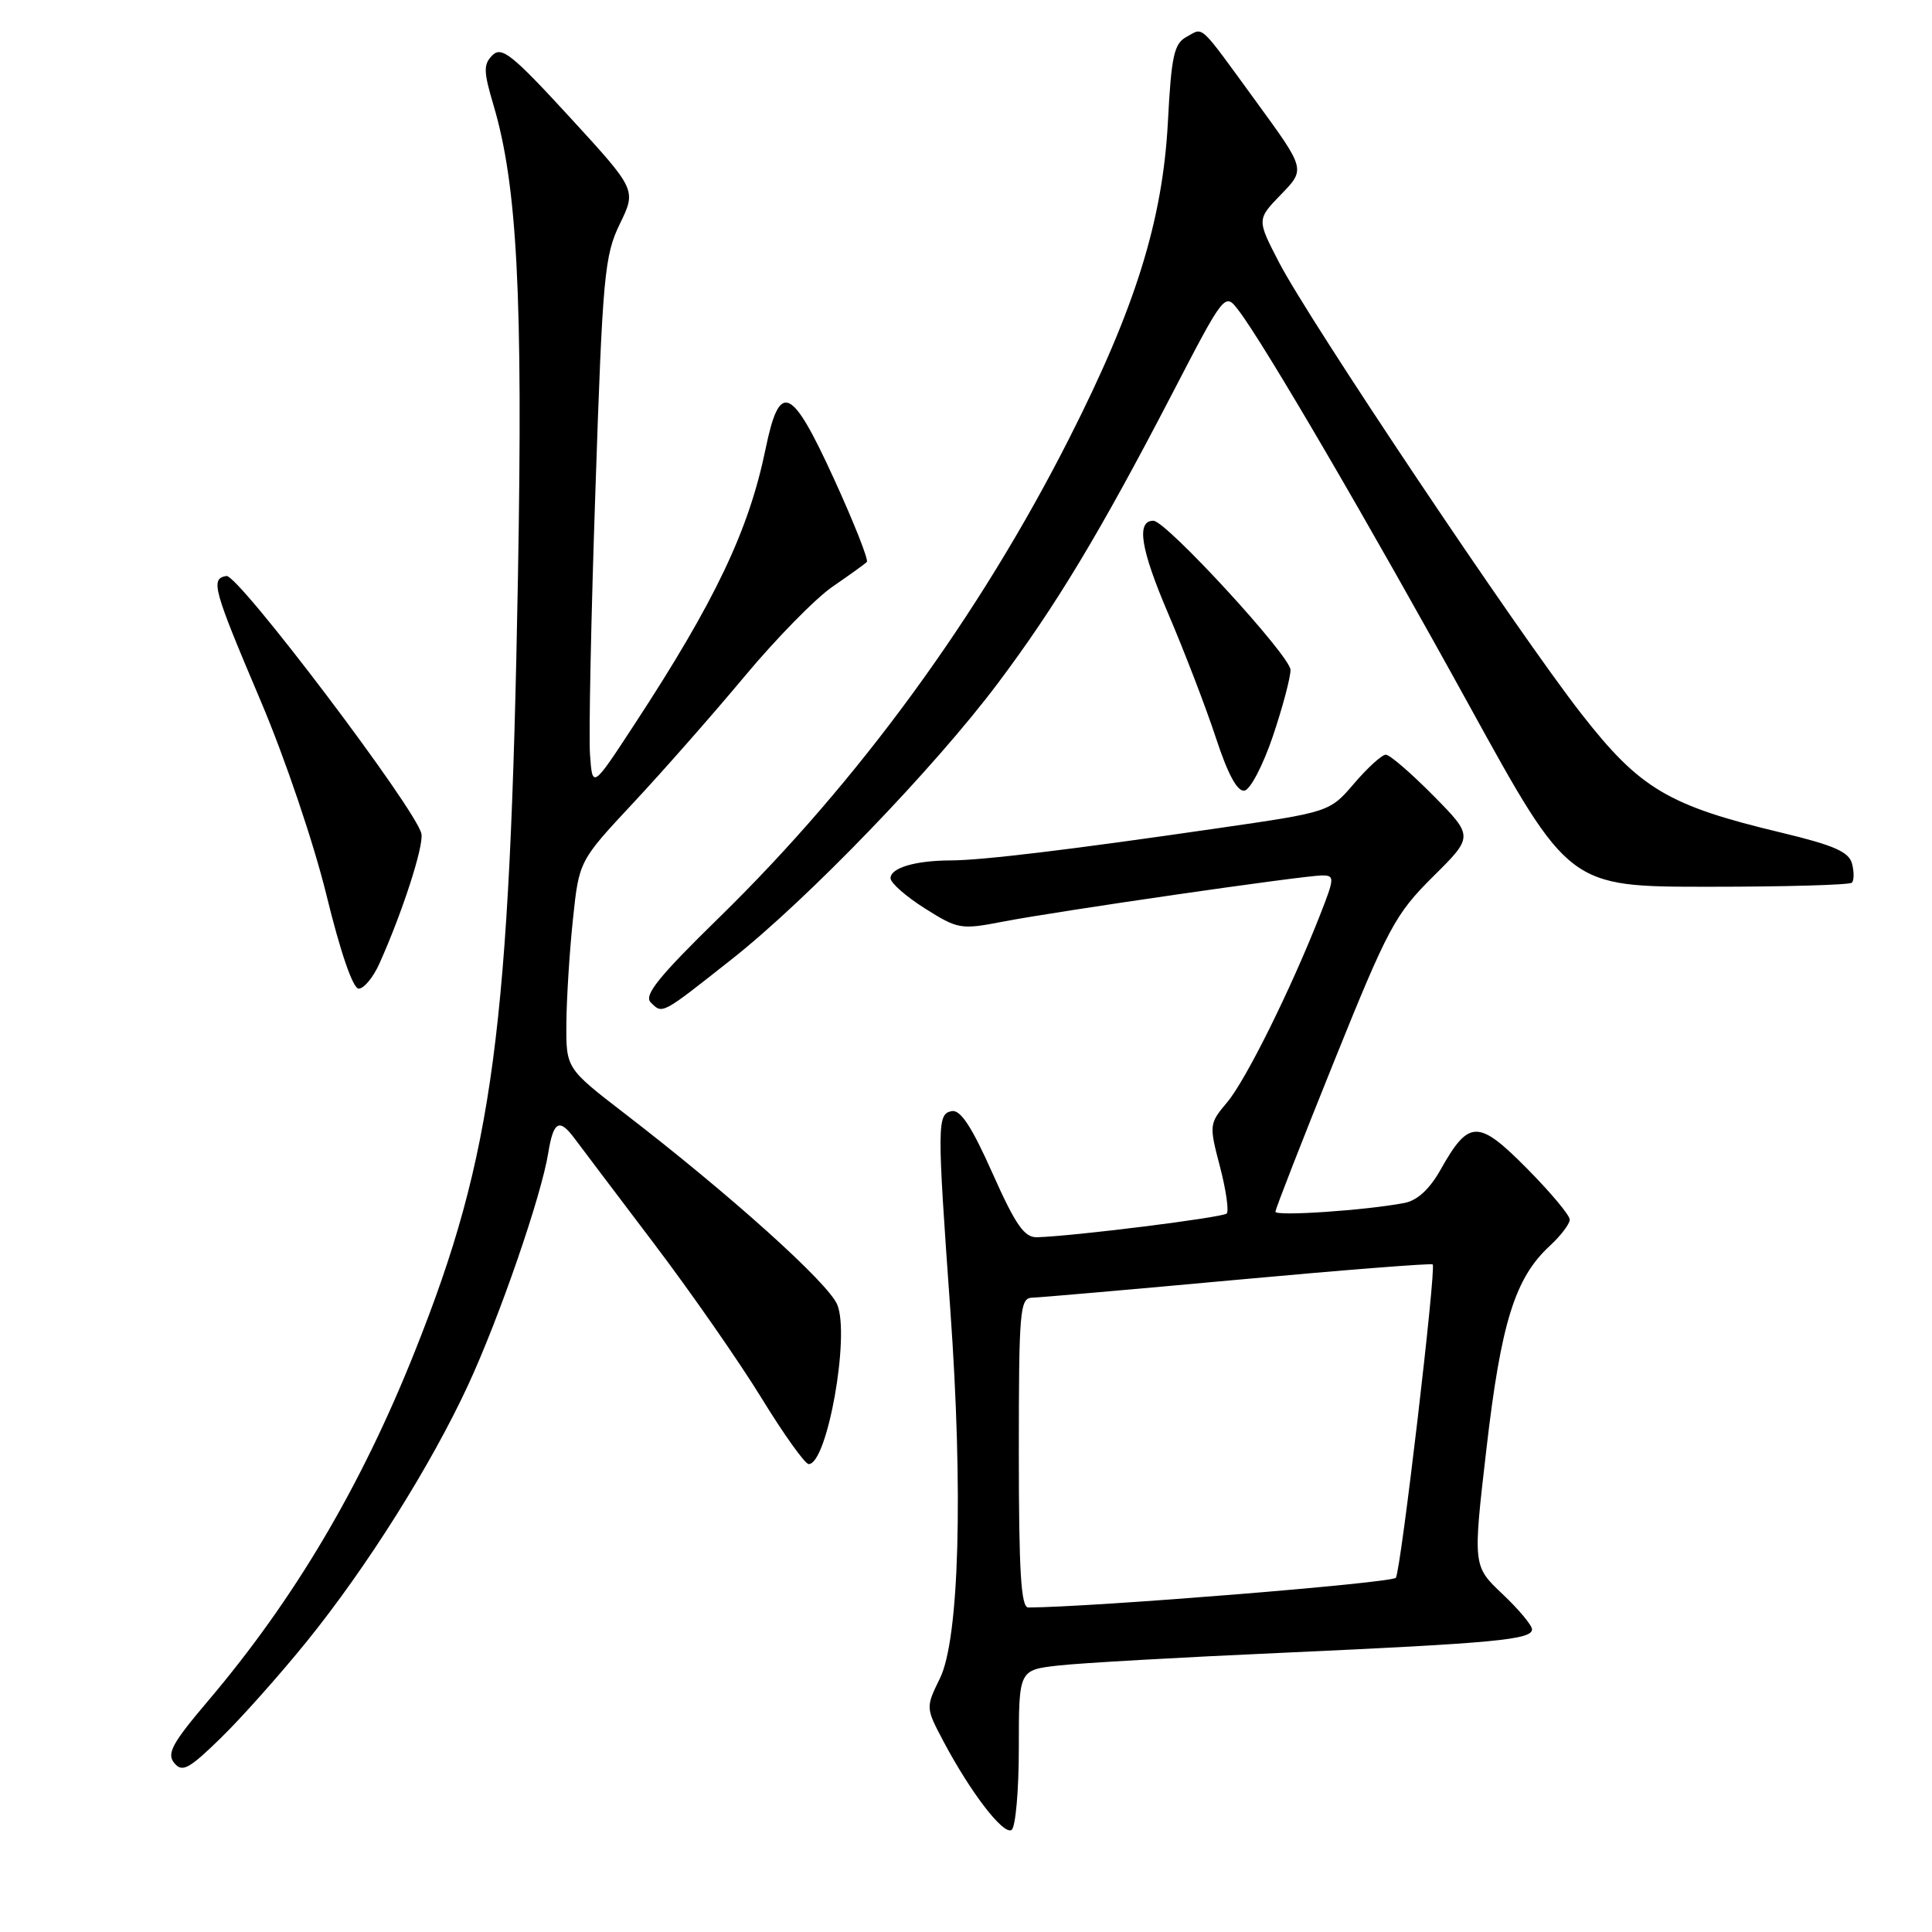 <?xml version="1.0" encoding="UTF-8" standalone="no"?>
<!DOCTYPE svg PUBLIC "-//W3C//DTD SVG 1.1//EN" "http://www.w3.org/Graphics/SVG/1.1/DTD/svg11.dtd" >
<svg xmlns="http://www.w3.org/2000/svg" xmlns:xlink="http://www.w3.org/1999/xlink" version="1.1" viewBox="0 0 256 256">
 <g >
 <path fill="currentColor"
d=" M 135.00 231.58 C 135.00 221.28 135.00 221.28 140.25 220.69 C 143.14 220.36 156.53 219.60 170.00 219.00 C 198.01 217.73 203.00 217.27 203.00 215.90 C 203.00 215.36 201.24 213.25 199.08 211.21 C 195.16 207.50 195.16 207.50 196.97 191.90 C 198.90 175.25 200.75 169.32 205.36 165.08 C 206.81 163.74 208.00 162.18 208.00 161.60 C 208.00 161.03 205.45 157.98 202.33 154.83 C 195.87 148.31 194.64 148.32 190.90 154.96 C 189.44 157.56 187.80 159.08 186.09 159.40 C 180.97 160.38 169.00 161.19 169.00 160.56 C 169.00 160.21 172.48 151.28 176.74 140.72 C 183.93 122.89 184.87 121.14 189.87 116.17 C 195.26 110.83 195.26 110.83 189.91 105.41 C 186.97 102.44 184.15 100.00 183.63 100.00 C 183.11 100.00 181.23 101.71 179.44 103.80 C 176.19 107.60 176.19 107.60 161.34 109.75 C 141.65 112.61 130.15 114.00 125.95 114.01 C 121.26 114.03 118.00 115.00 118.00 116.37 C 118.00 116.99 120.05 118.79 122.55 120.37 C 126.91 123.12 127.33 123.20 132.80 122.14 C 139.95 120.75 172.78 116.00 175.19 116.00 C 176.86 116.00 176.85 116.31 174.91 121.25 C 171.06 131.06 165.08 143.12 162.62 146.04 C 160.22 148.89 160.20 149.05 161.65 154.58 C 162.46 157.68 162.86 160.48 162.54 160.80 C 162.00 161.33 142.22 163.81 137.41 163.94 C 135.73 163.99 134.57 162.32 131.51 155.46 C 128.76 149.28 127.26 147.00 126.10 147.23 C 124.17 147.61 124.16 148.95 125.92 173.53 C 127.65 197.72 127.10 217.18 124.55 222.38 C 122.65 226.27 122.65 226.27 125.04 230.79 C 128.63 237.55 132.94 243.15 134.03 242.48 C 134.57 242.15 135.00 237.25 135.00 231.58 Z  M 40.65 217.50 C 48.60 207.68 57.12 194.14 62.04 183.50 C 66.19 174.53 71.74 158.45 72.65 152.75 C 73.33 148.56 74.11 148.13 76.13 150.85 C 76.88 151.86 81.56 158.05 86.52 164.60 C 91.49 171.15 97.96 180.45 100.91 185.26 C 103.86 190.07 106.67 194.00 107.16 194.00 C 109.61 194.00 112.65 176.99 110.94 172.87 C 109.75 169.99 96.71 158.27 82.75 147.53 C 75.00 141.56 75.00 141.56 75.05 135.53 C 75.08 132.21 75.47 126.03 75.92 121.79 C 76.73 114.08 76.73 114.08 83.92 106.38 C 87.87 102.15 94.52 94.59 98.69 89.59 C 102.86 84.59 108.10 79.25 110.34 77.72 C 112.57 76.19 114.61 74.72 114.86 74.47 C 115.12 74.21 113.16 69.26 110.51 63.46 C 104.85 51.09 103.31 50.42 101.44 59.50 C 99.21 70.32 94.75 79.67 84.06 96.00 C 78.50 104.50 78.50 104.50 78.18 100.00 C 78.00 97.53 78.32 81.71 78.90 64.85 C 79.85 36.50 80.10 33.85 82.13 29.67 C 84.33 25.15 84.33 25.15 75.50 15.53 C 67.89 7.24 66.47 6.10 65.25 7.32 C 64.04 8.53 64.06 9.45 65.39 13.93 C 68.54 24.54 69.30 39.17 68.63 76.50 C 67.56 136.62 65.40 152.91 54.99 179.02 C 47.85 196.95 39.01 211.89 27.55 225.40 C 22.81 230.98 22.06 232.37 23.09 233.61 C 24.15 234.89 25.03 234.42 29.25 230.30 C 31.96 227.66 37.09 221.90 40.65 217.50 Z  M 96.95 127.11 C 106.99 119.19 123.81 101.75 132.24 90.51 C 139.89 80.32 145.77 70.55 155.21 52.38 C 162.29 38.74 162.29 38.74 164.11 41.12 C 167.54 45.61 181.49 69.51 194.69 93.50 C 207.90 117.50 207.90 117.50 226.37 117.50 C 236.53 117.50 245.08 117.26 245.38 116.96 C 245.68 116.66 245.69 115.52 245.40 114.43 C 244.99 112.87 243.00 112.00 236.00 110.32 C 221.05 106.75 217.29 104.52 209.53 94.57 C 201.21 83.92 173.55 42.62 169.49 34.79 C 166.53 29.08 166.53 29.08 169.75 25.76 C 172.98 22.43 172.98 22.43 166.56 13.62 C 158.70 2.84 159.55 3.63 157.23 4.88 C 155.57 5.77 155.21 7.37 154.75 16.21 C 154.05 29.21 150.46 40.76 141.72 58.00 C 129.78 81.58 113.73 103.56 95.31 121.56 C 87.29 129.40 85.28 131.88 86.22 132.82 C 87.80 134.40 87.58 134.51 96.95 127.11 Z  M 50.24 127.75 C 53.28 121.02 56.17 112.11 55.84 110.48 C 55.20 107.31 31.56 76.06 30.00 76.32 C 27.86 76.68 28.21 77.96 34.57 92.94 C 37.78 100.51 41.59 111.76 43.28 118.69 C 45.12 126.22 46.77 131.00 47.53 131.00 C 48.21 131.00 49.43 129.54 50.24 127.75 Z  M 168.66 97.56 C 169.95 93.74 171.00 89.78 171.00 88.77 C 171.00 86.94 154.51 69.00 152.83 69.00 C 150.54 69.00 151.12 72.71 154.76 81.23 C 156.94 86.33 159.80 93.77 161.11 97.76 C 162.71 102.63 163.96 104.94 164.91 104.76 C 165.68 104.62 167.37 101.37 168.66 97.56 Z  M 135.00 192.50 C 135.00 173.66 135.14 172.00 136.75 171.95 C 137.71 171.93 149.97 170.86 164.00 169.57 C 178.03 168.28 189.65 167.37 189.84 167.54 C 190.33 167.98 185.64 207.97 184.96 209.06 C 184.54 209.75 144.68 212.97 136.25 213.00 C 135.29 213.00 135.00 208.24 135.00 192.50 Z "/>
</g>
</svg>